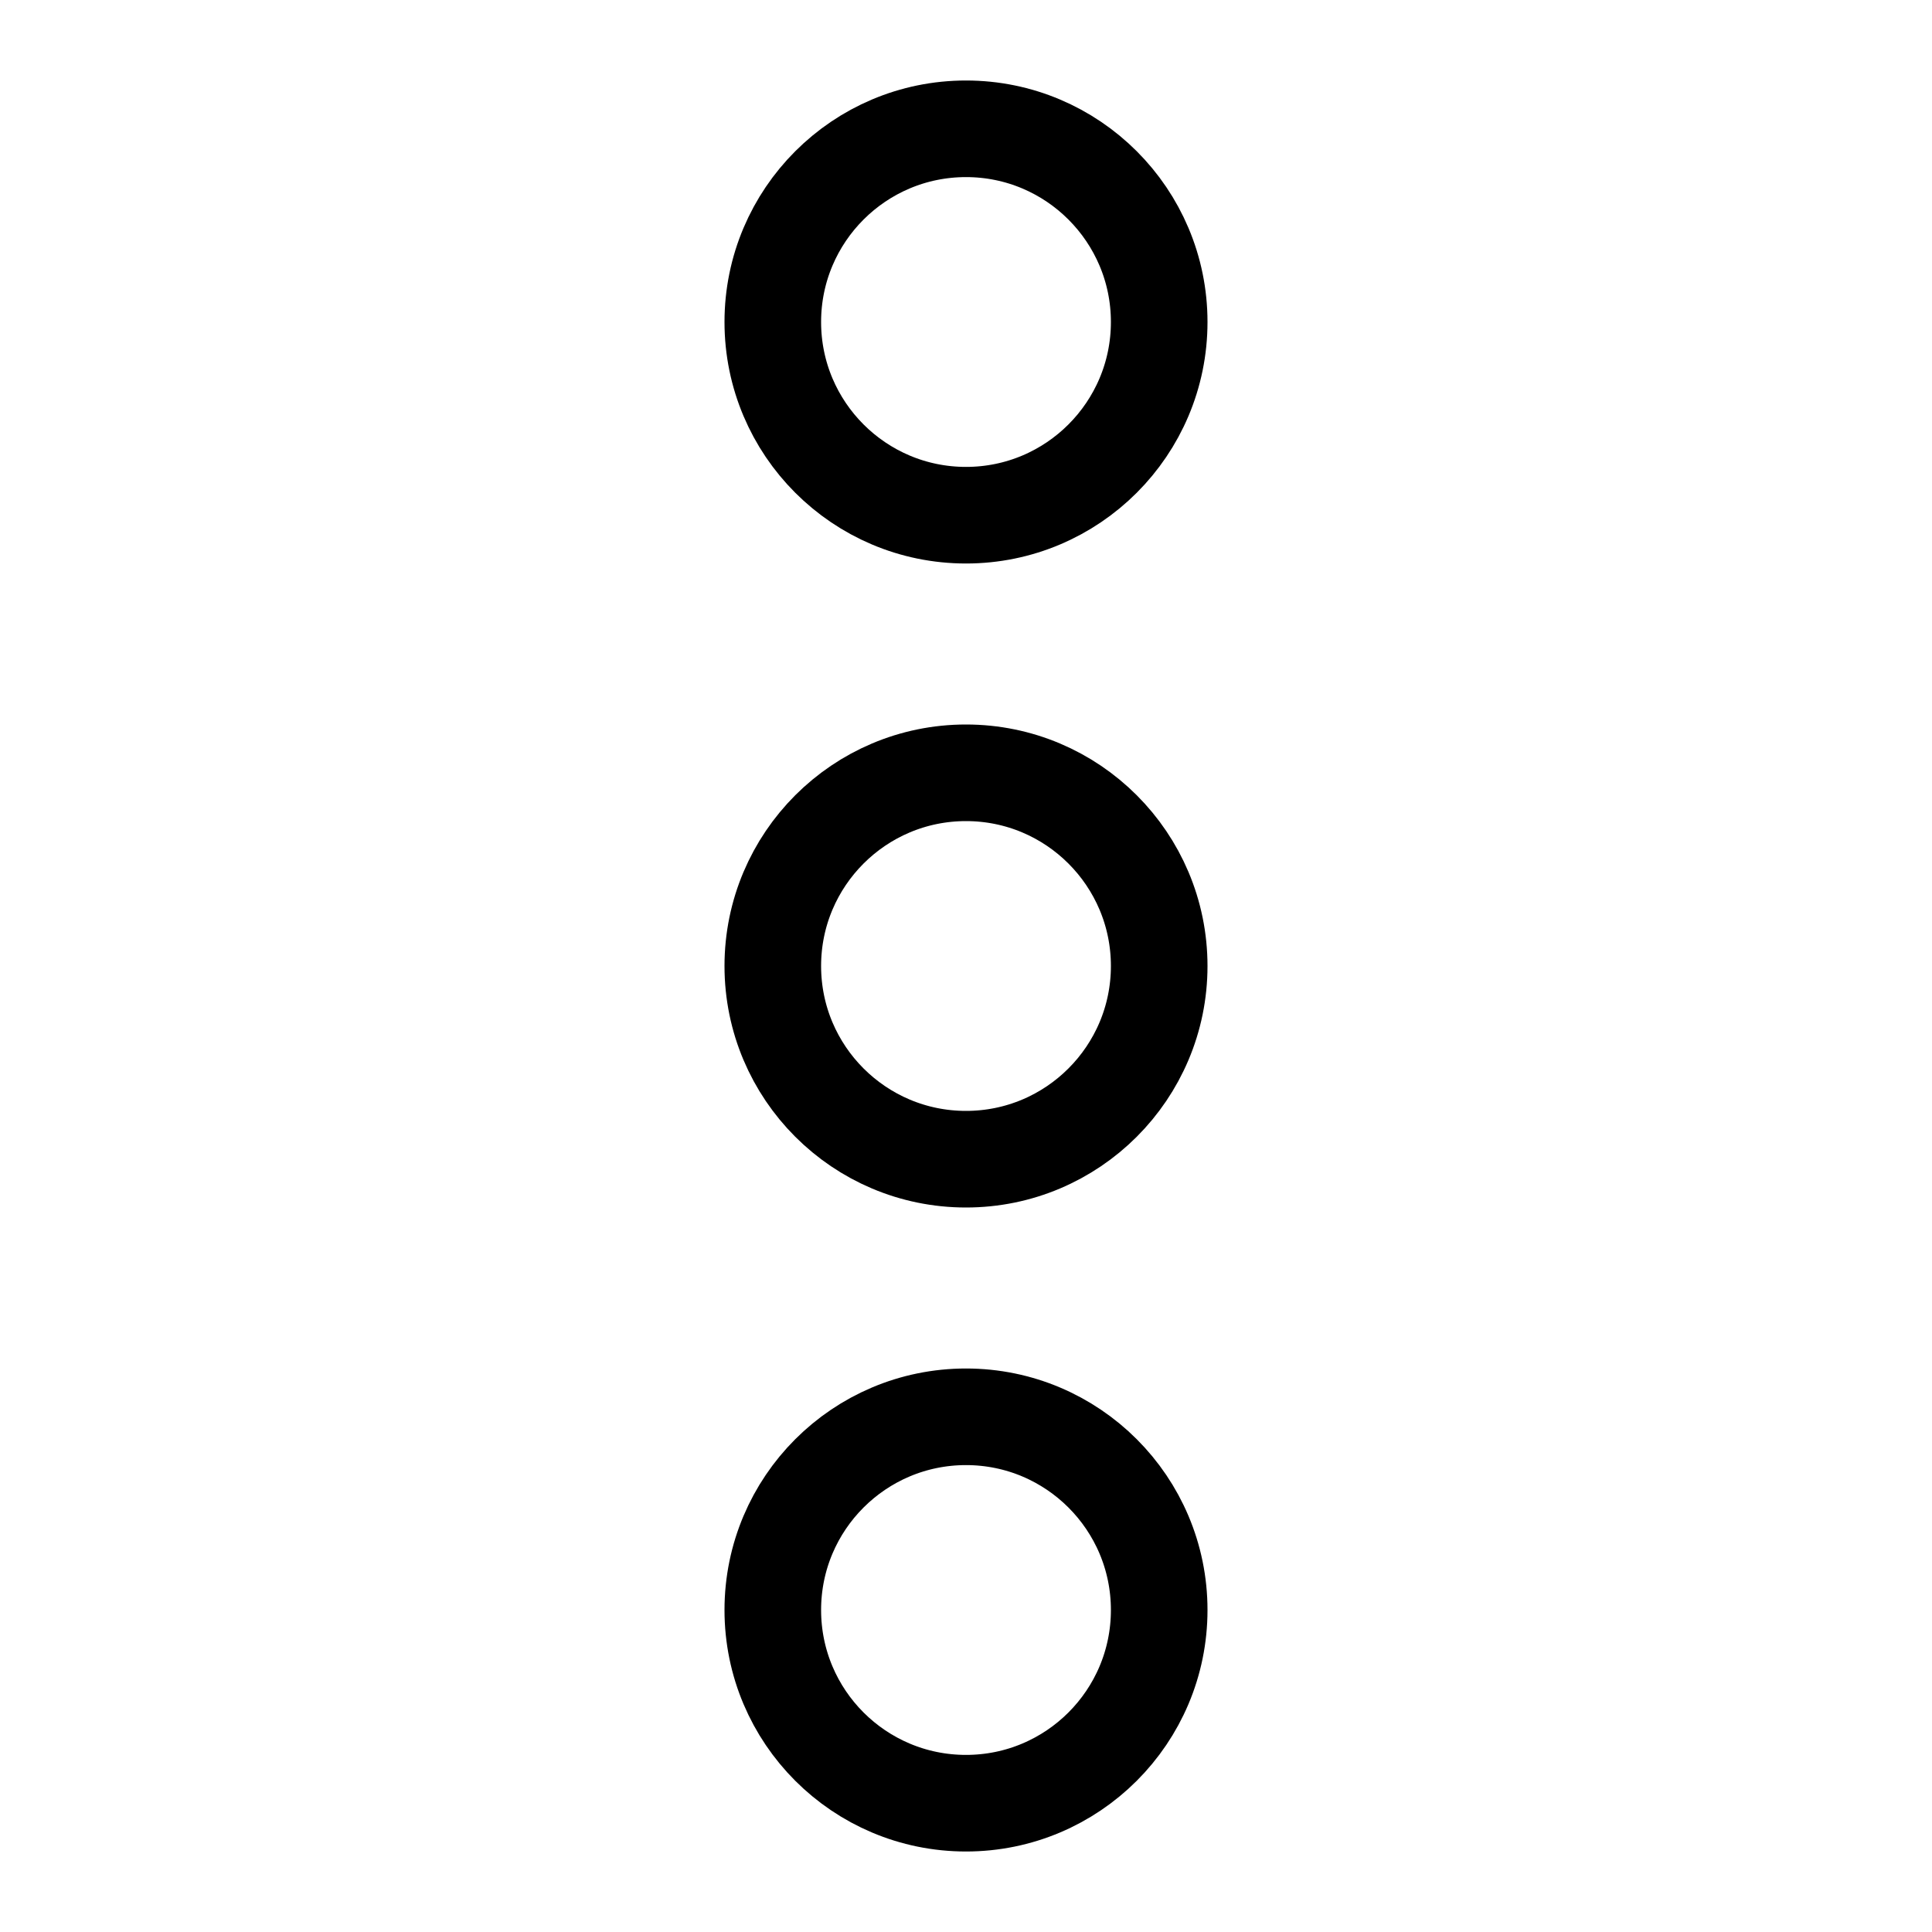 <svg width="24" height="24" viewBox="0 0 24 24" fill="none" xmlns="http://www.w3.org/2000/svg">
<path d="M12 6.4C10.675 6.4 9.6 5.325 9.6 4C9.6 2.675 10.675 1.6 12 1.6C13.325 1.6 14.4 2.675 14.4 4C14.4 5.325 13.325 6.4 12 6.4ZM12 14.4C10.675 14.4 9.6 13.325 9.6 12C9.6 10.675 10.675 9.6 12 9.6C13.325 9.6 14.4 10.675 14.4 12C14.4 13.325 13.325 14.4 12 14.4ZM12 22.4C10.675 22.4 9.6 21.326 9.6 20C9.6 18.674 10.675 17.6 12 17.6C13.325 17.6 14.4 18.674 14.4 20C14.4 21.326 13.325 22.4 12 22.4Z" stroke="black" stroke-width="1.2"/>
</svg>
